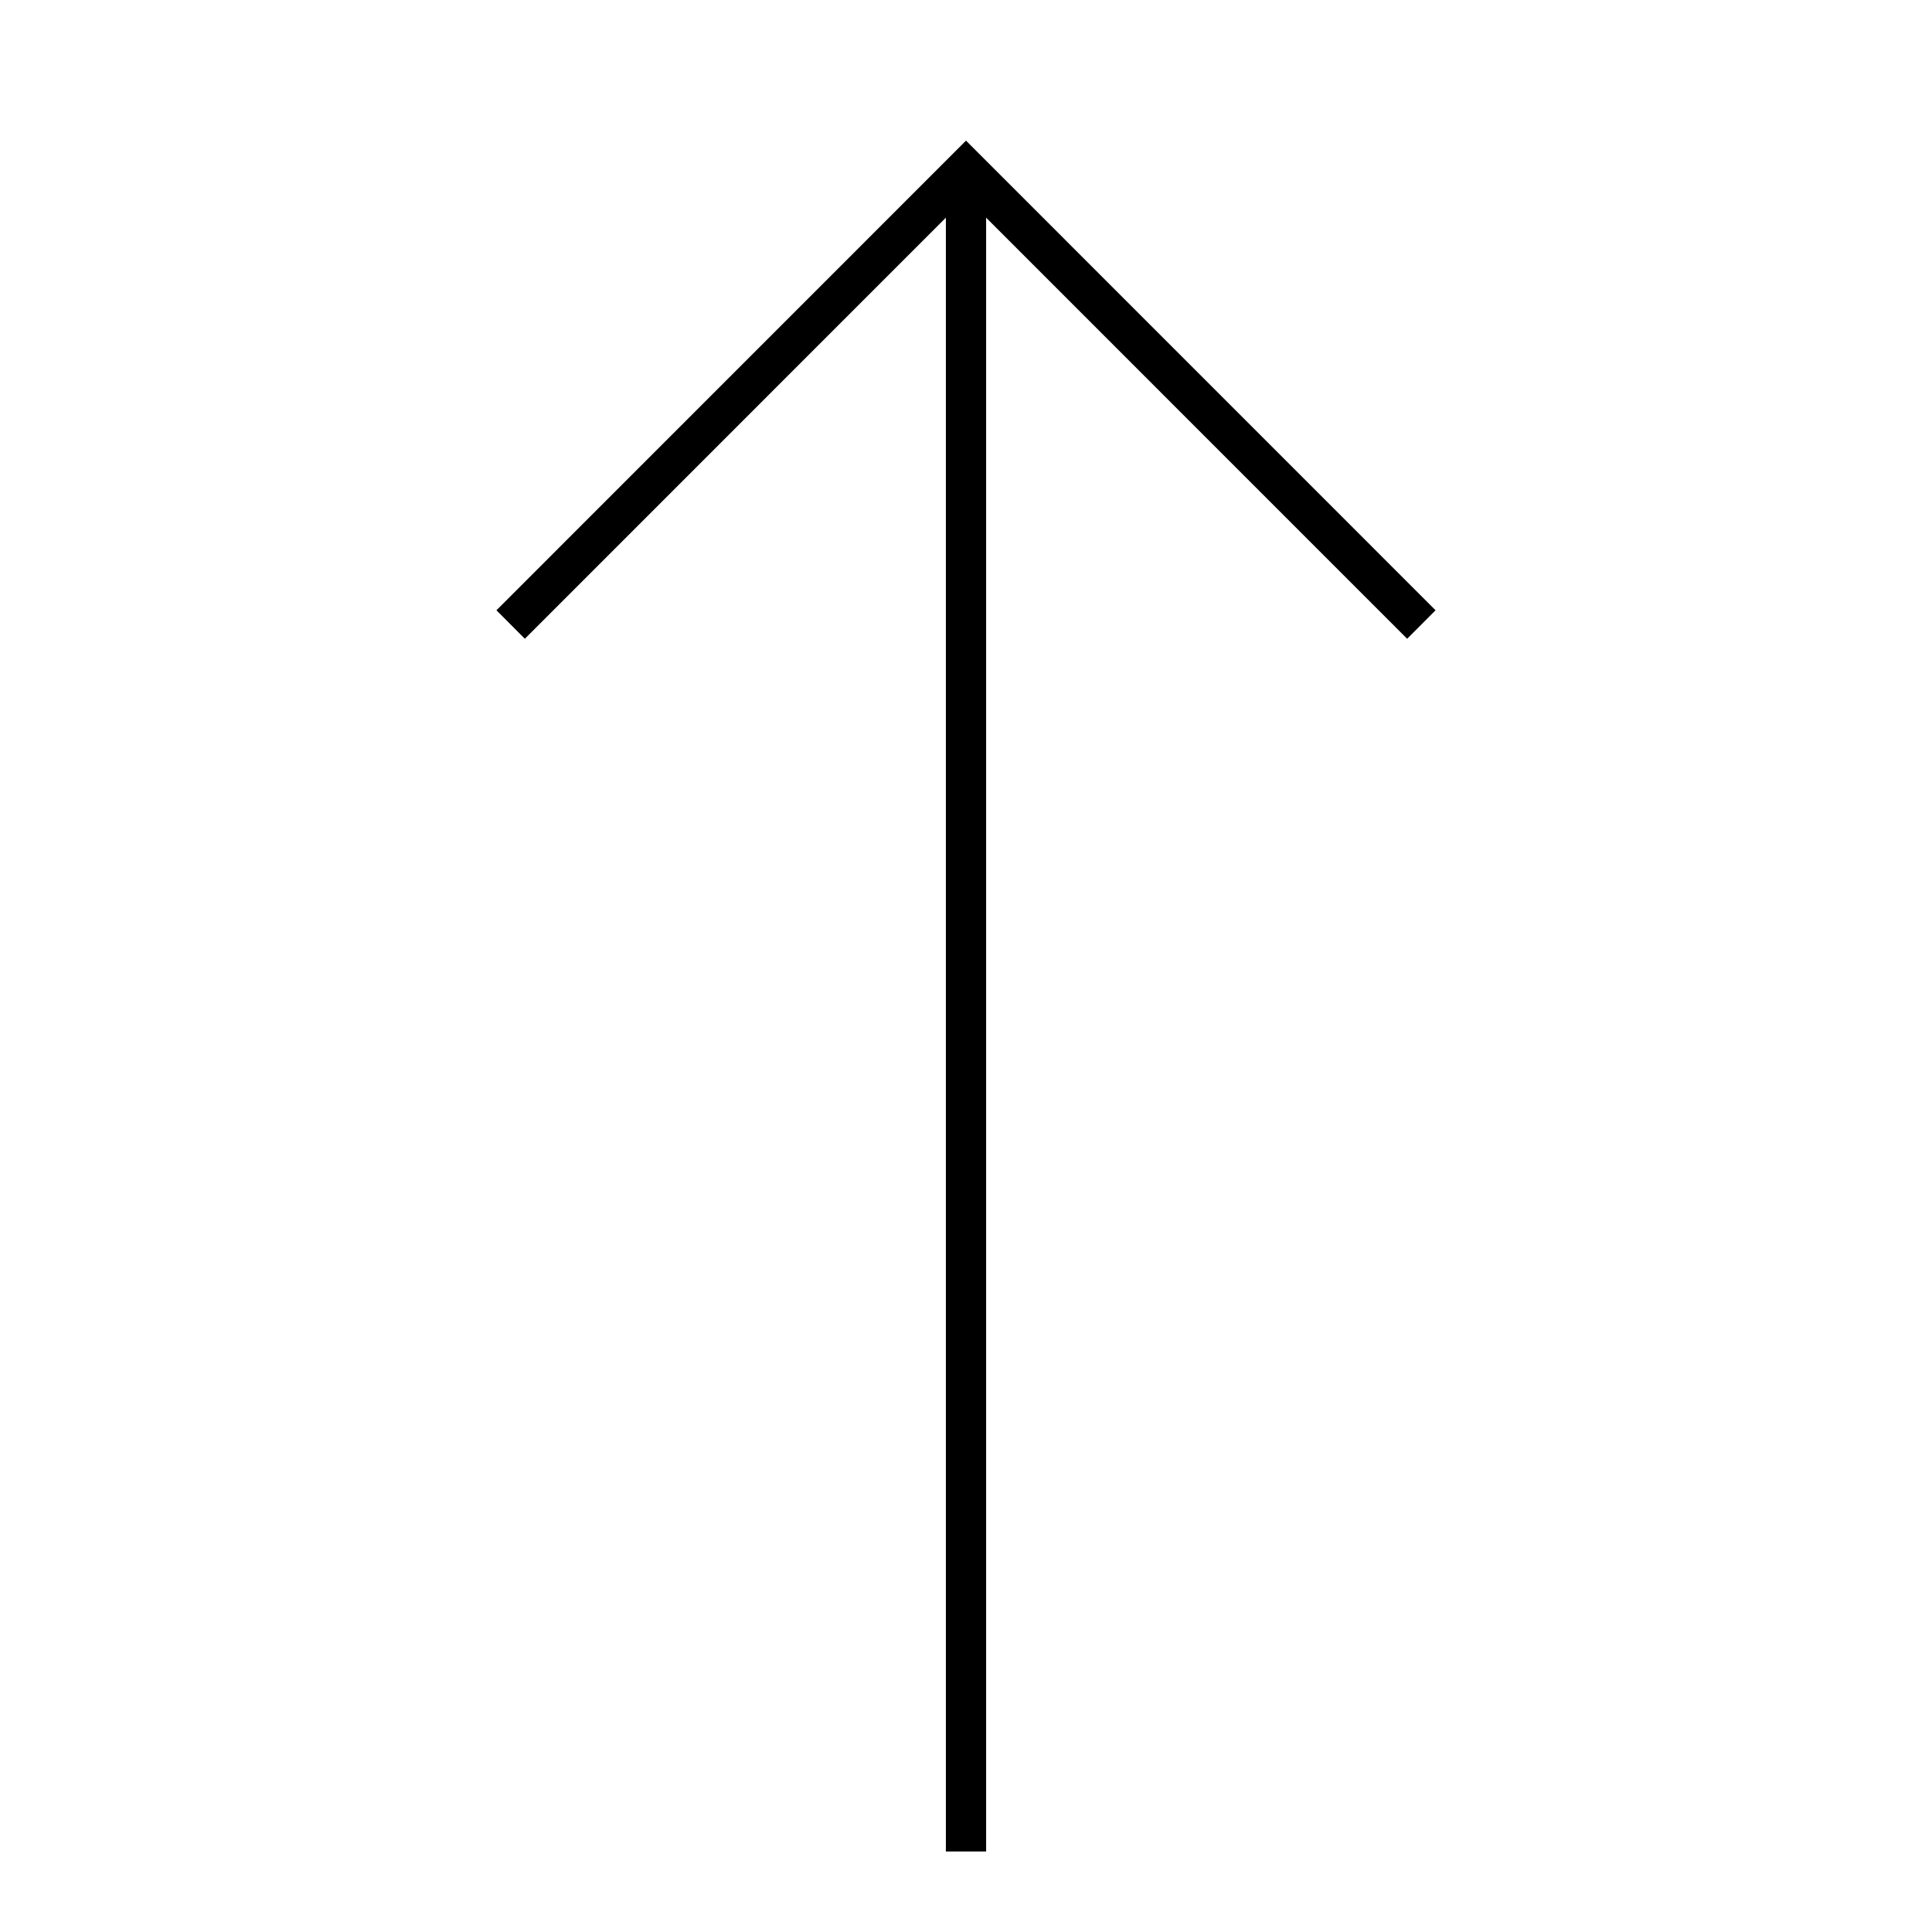 <svg width="24" height="24" viewBox="0 0 24 24" fill="none" xmlns="http://www.w3.org/2000/svg">
<path d="M6.167 7.581L6.52 7.935L11.75 2.704V23H12.25V2.704L17.48 7.935L17.833 7.581L12 1.747L6.167 7.581Z" fill="black"/>
</svg>
